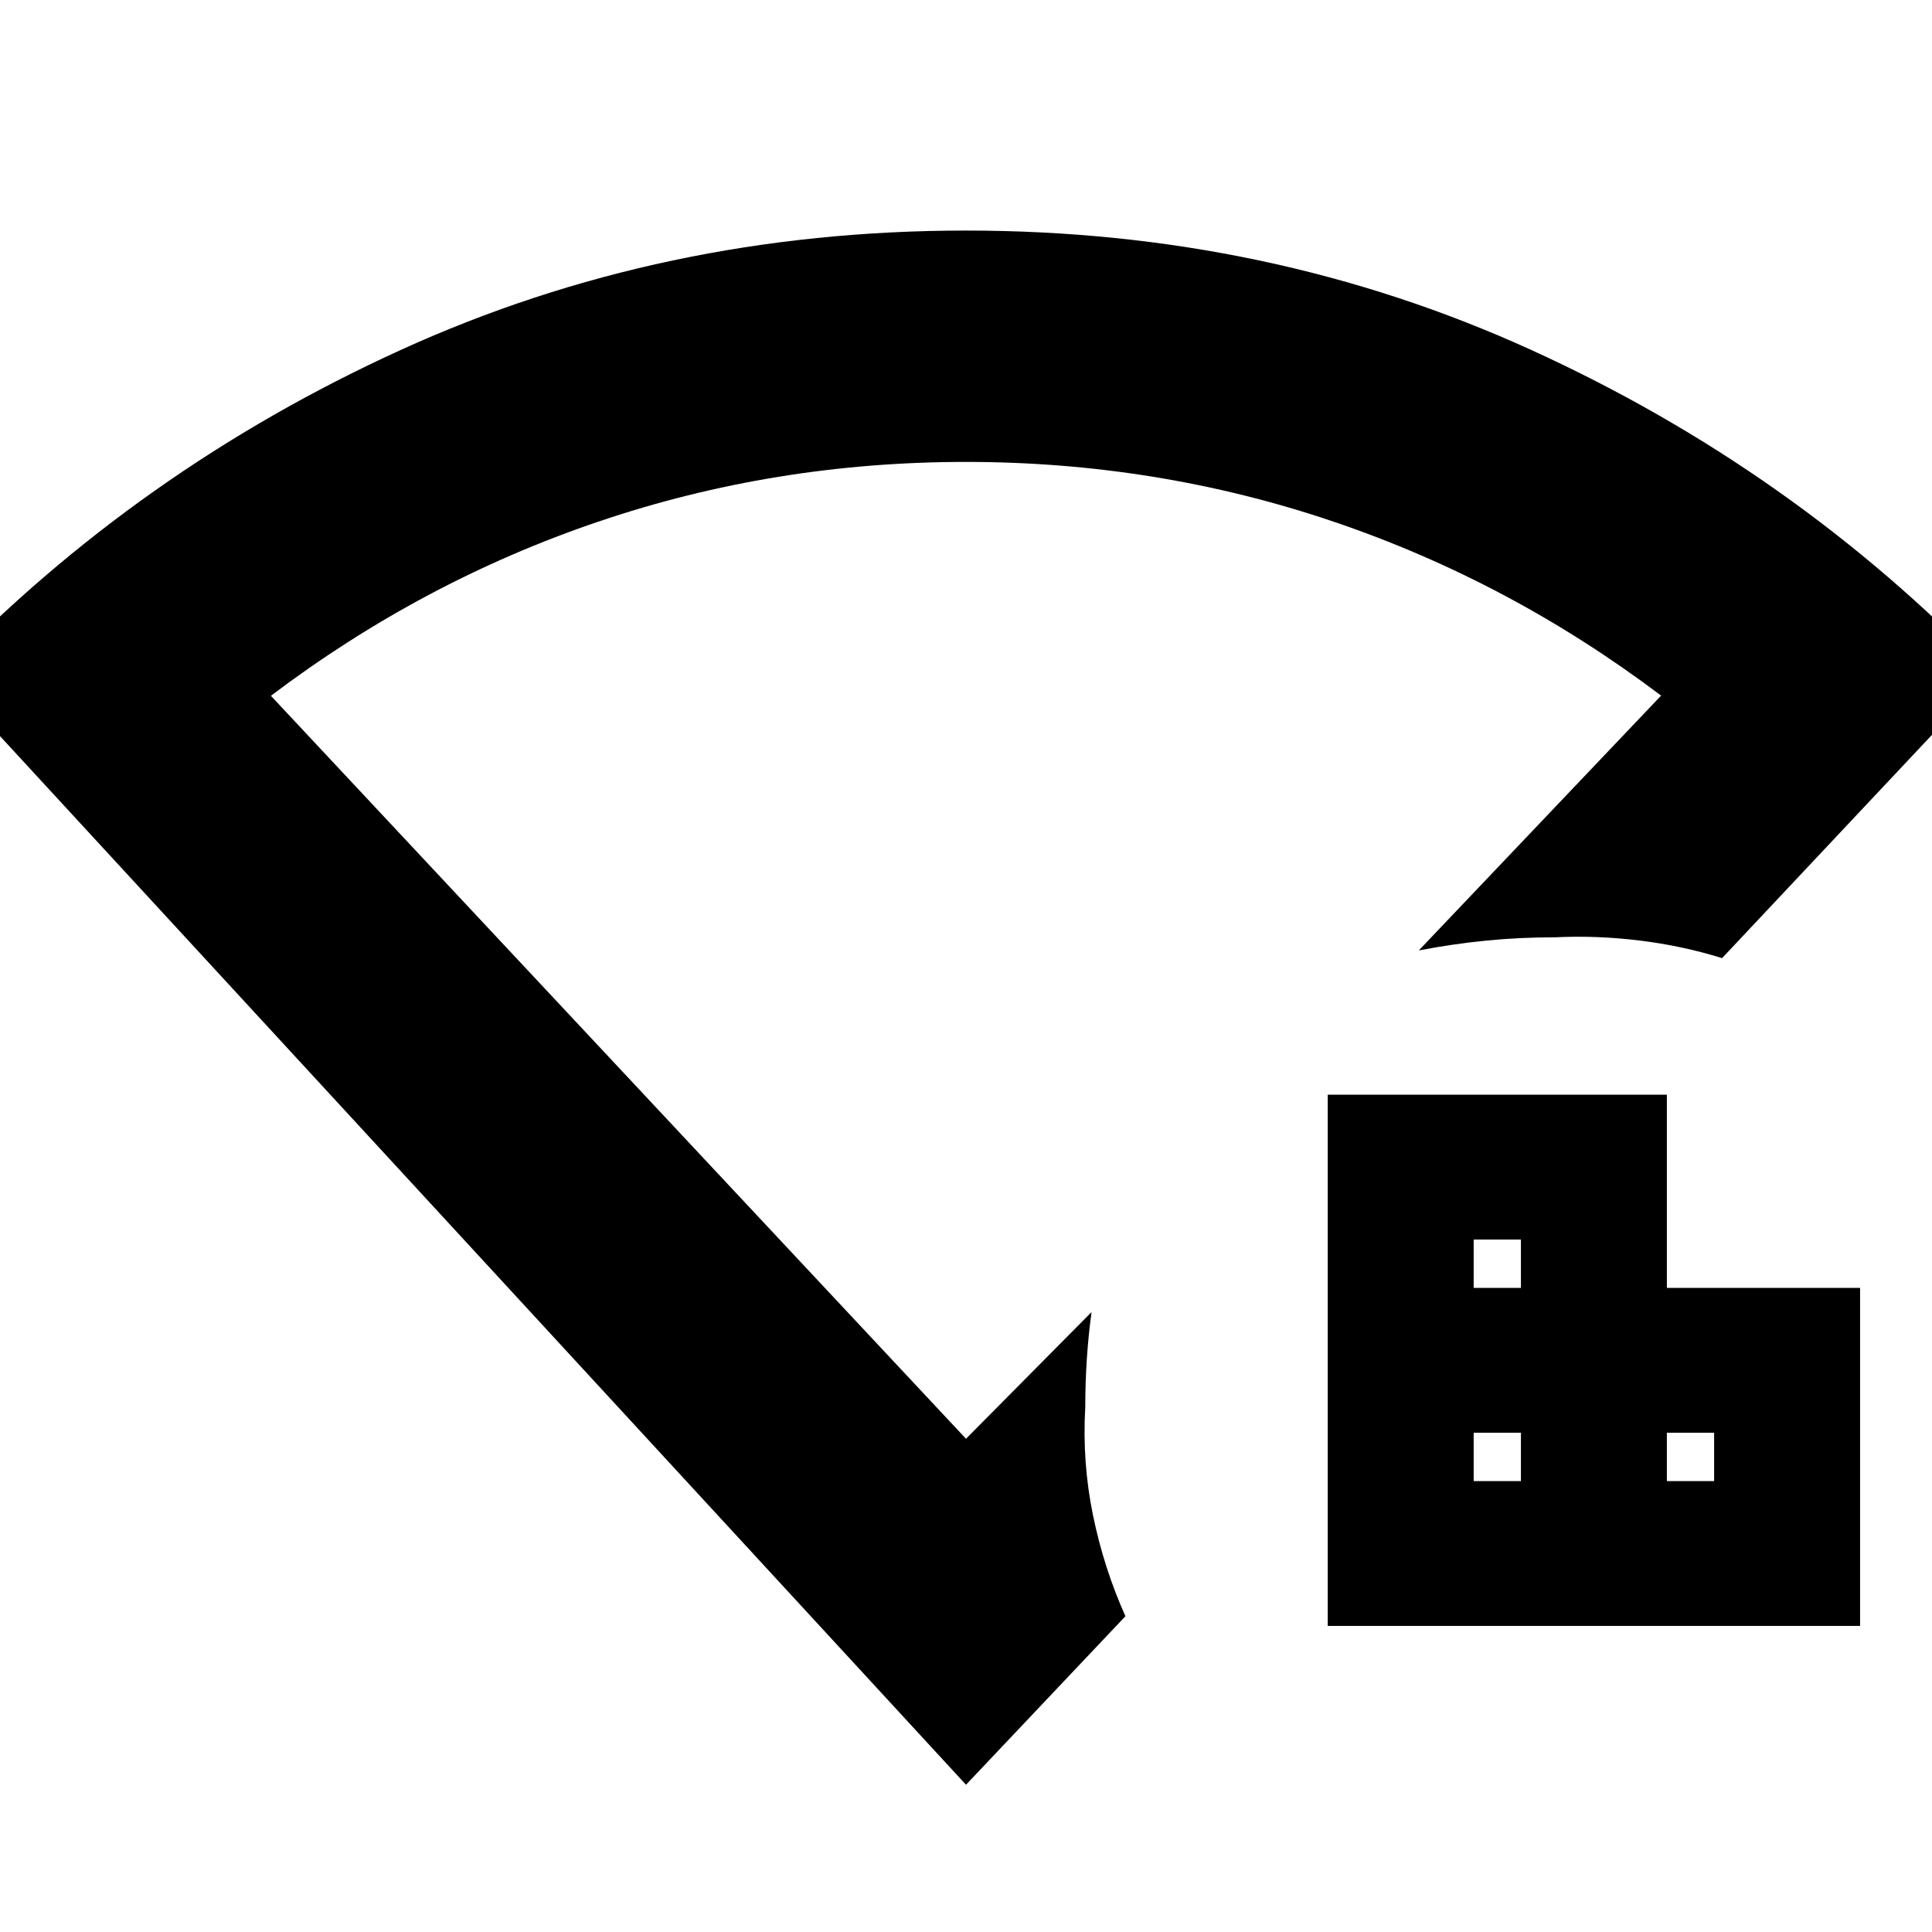 <svg xmlns="http://www.w3.org/2000/svg" height="20" viewBox="0 96 960 960" width="20"><path d="M732.261 831.957h23.478v-24.044h-23.478v24.044Zm0-96h23.478v-24.044h-23.478v24.044Zm96 96h23.478v-24.044h-23.478v24.044Zm-168.522 71.956V639.957h168.522v96h96v167.956H659.739ZM480 982.828-28.738 430.565q97.414-101.166 227.673-160.583Q329.194 210.565 480 210.565t281.065 59.417q130.259 59.417 227.673 160.583L855.695 572.087q-19.869-6.174-41.108-8.76-21.239-2.587-41.848-1.587-17.609 0-34.153 1.63-16.544 1.631-33.588 4.892l120.391-126.61q-75.217-56.782-162.792-86.456-87.575-29.673-182.671-29.673-95.097 0-182.598 29.673-87.5 29.674-162.717 86.542L480 810.913l62.391-62.956q-1.565 11.391-2.348 23.348-.783 11.957-.783 23.913-1.565 27.392 3.848 53.718 5.413 26.326 16.109 50.153L480 982.828Zm0-414.61Z"/></svg>